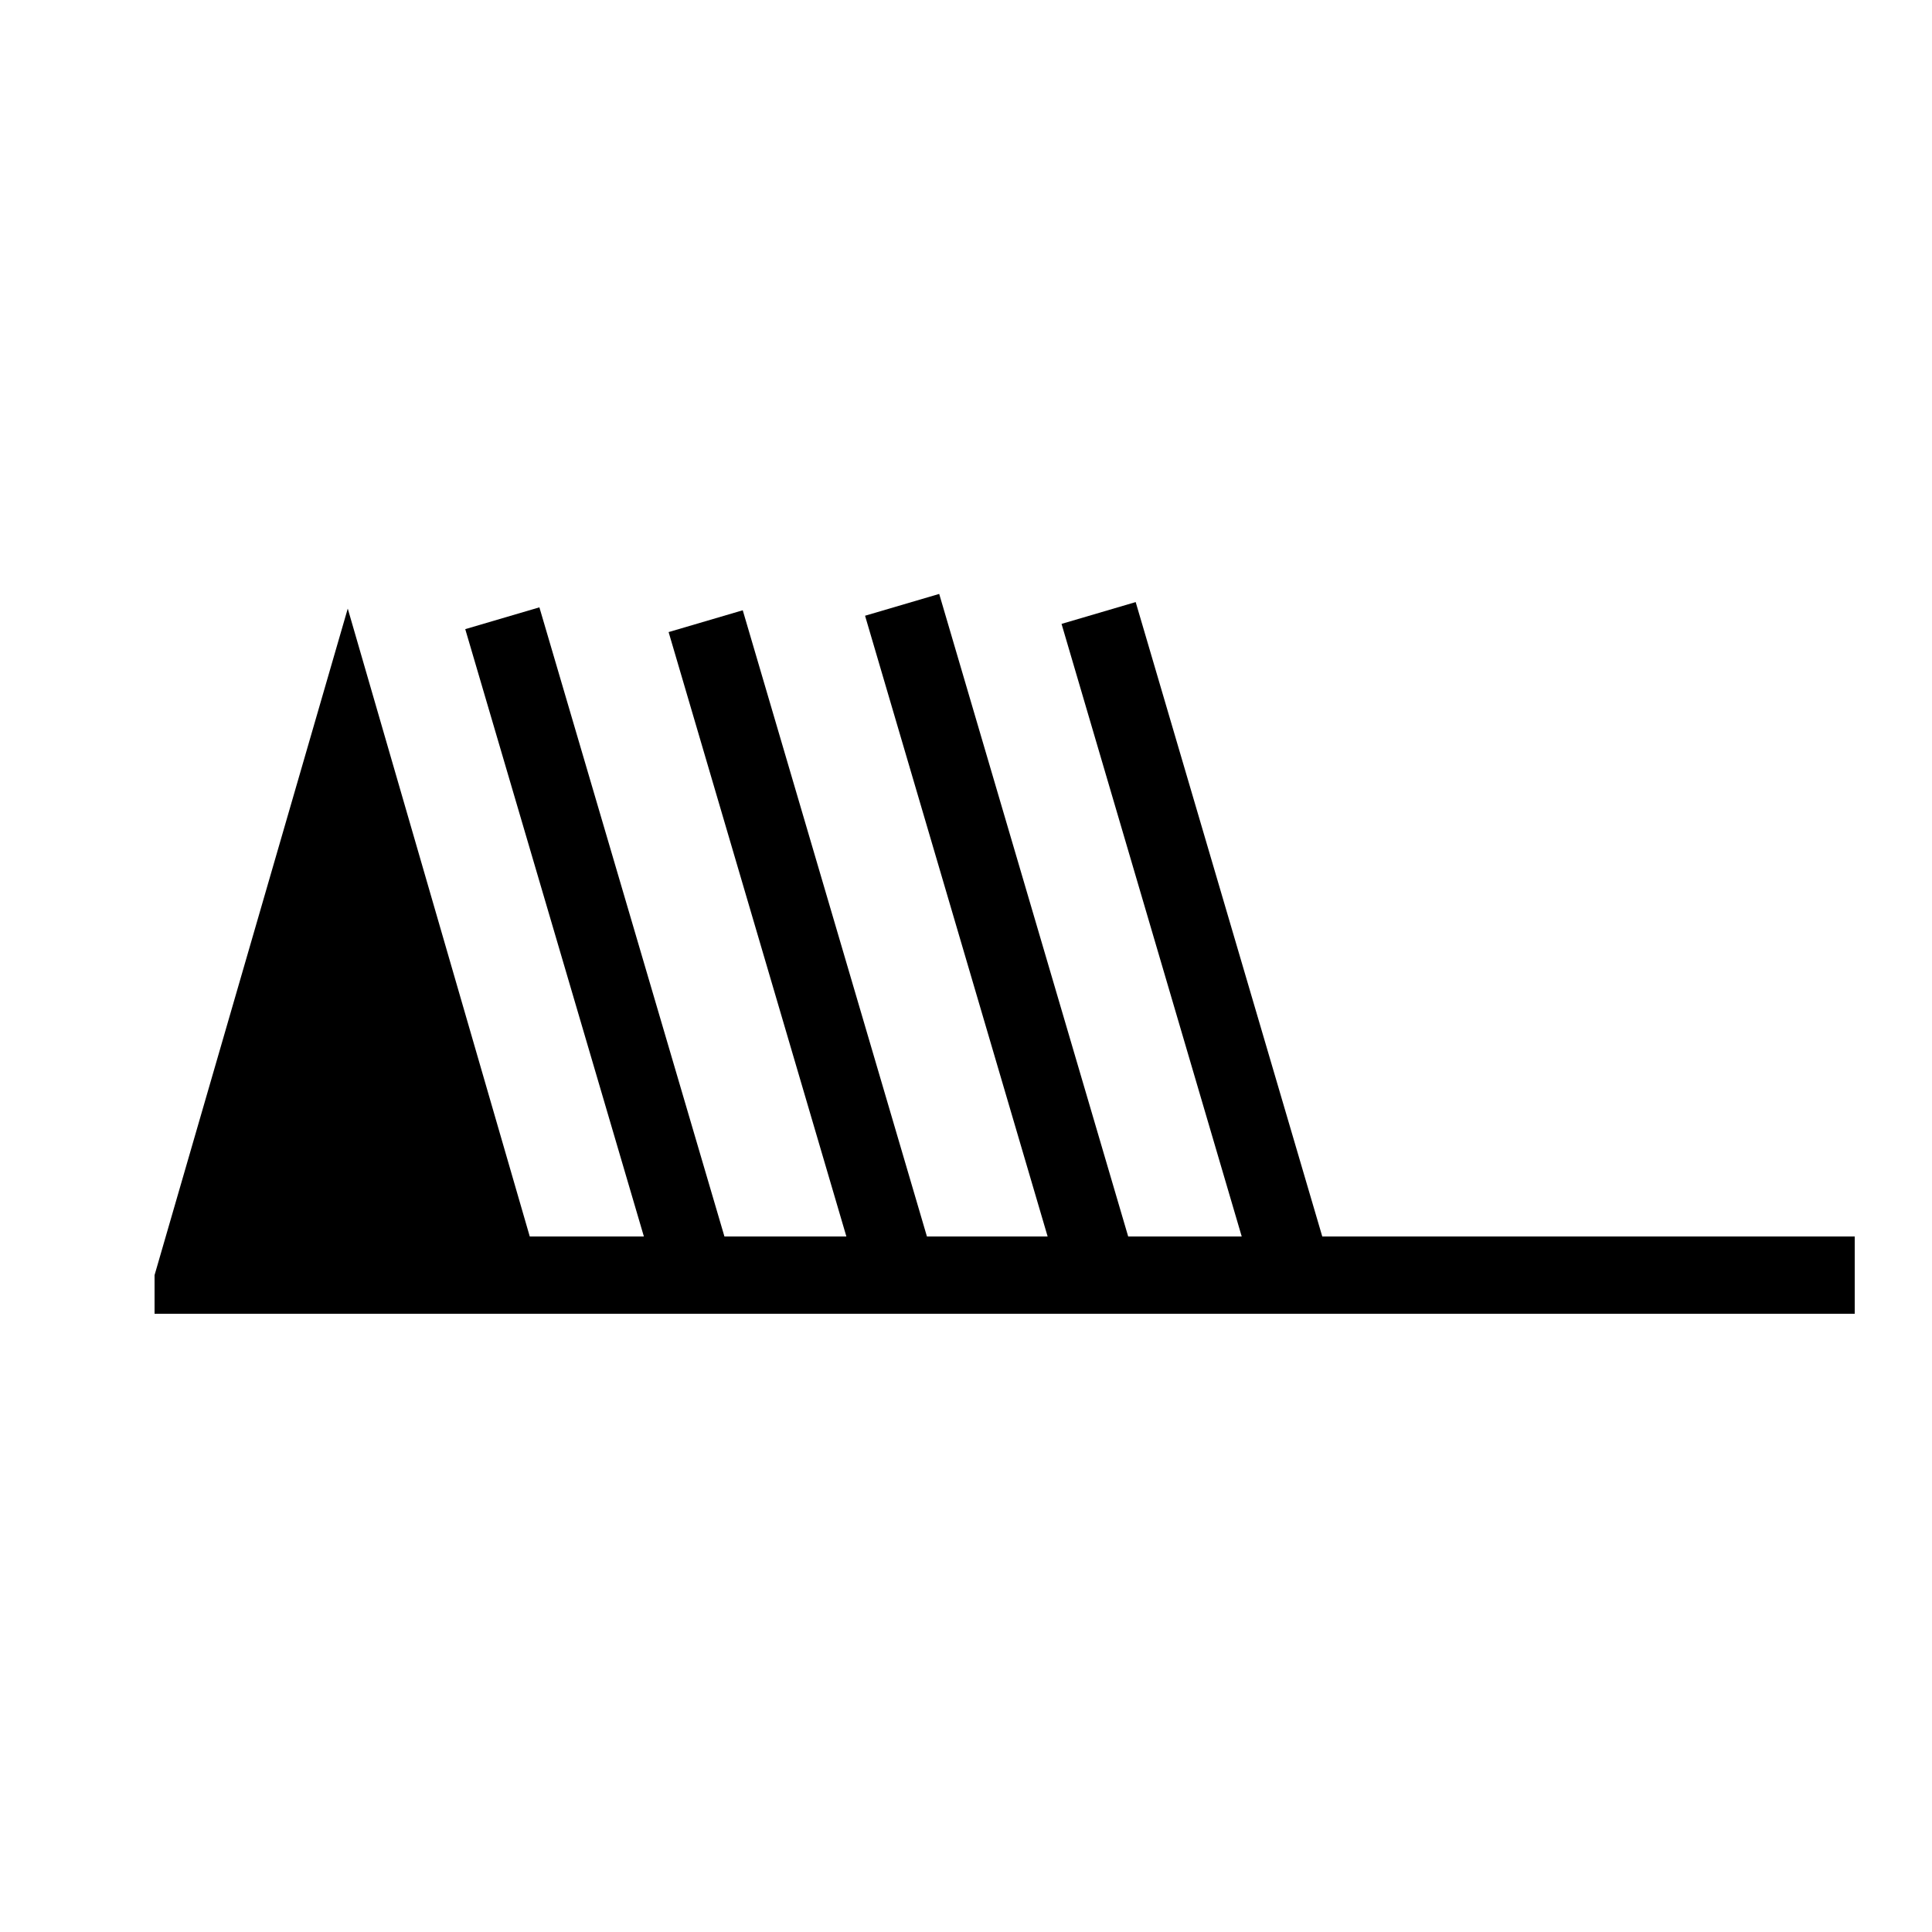 <?xml version="1.0" encoding="UTF-8" standalone="no"?>
<svg
   xmlns:dc="http://purl.org/dc/elements/1.1/"
   xmlns:cc="http://creativecommons.org/ns#"
   xmlns:rdf="http://www.w3.org/1999/02/22-rdf-syntax-ns#"
   xmlns:svg="http://www.w3.org/2000/svg"
   xmlns="http://www.w3.org/2000/svg"
   xmlns:sodipodi="http://sodipodi.sourceforge.net/DTD/sodipodi-0.dtd"
   xmlns:inkscape="http://www.inkscape.org/namespaces/inkscape"
   version="1.1"
   width="200"
   height="200"
   viewBox="-48 -33 50 50"
   id="svg3544"
   inkscape:version="0.48.2 r9819"
   sodipodi:docname="WeatherSymbol_WMO_WindArrowNH_13e.svg">
  <defs
     id="defs3559" />
  <sodipodi:namedview
     pagecolor="#ffffff"
     bordercolor="#666666"
     borderopacity="1"
     objecttolerance="10"
     gridtolerance="10"
     guidetolerance="10"
     inkscape:pageopacity="0"
     inkscape:pageshadow="2"
     inkscape:window-width="640"
     inkscape:window-height="480"
     id="namedview3557"
     showgrid="false"
     inkscape:zoom="1.18"
     inkscape:cx="100"
     inkscape:cy="100"
     inkscape:window-x="136"
     inkscape:window-y="10"
     inkscape:window-maximized="0"
     inkscape:current-layer="svg3544" />
  <desc
     id="en">Observed wind speed: 63–67 knots</desc>
  <path
     style="fill:black; stroke:none; stroke-width:0;"
     d="M -44,1 L -44,0 L -39,-17.25 L -34,0 L -34,1"
     id="path3547" />
  <g
     style="fill:none; stroke:black; stroke-width:2;"
     id="g3549">
    <path
       d="M 0,0 h -40"
       id="path3551" />
    <path
       d="M -30,0 l -5,-17"
       id="path3553" />
  </g>
  <path
     inkscape:connector-curvature="0"
     style="fill:none;stroke:#000000;stroke-width:2"
     d="m -24.737,0.076 -5,-17"
     id="path3553-4" />
  <path
     inkscape:connector-curvature="0"
     style="fill:none;stroke:#000000;stroke-width:2"
     d="m -19.653,-0.347 -5,-17"
     id="path3553-4-8" />
  <path
     inkscape:connector-curvature="0"
     style="fill:none;stroke:#000000;stroke-width:2"
     d="m -14.568,-0.136 -5,-17"
     id="path3553-4-8-8" />
</svg>
